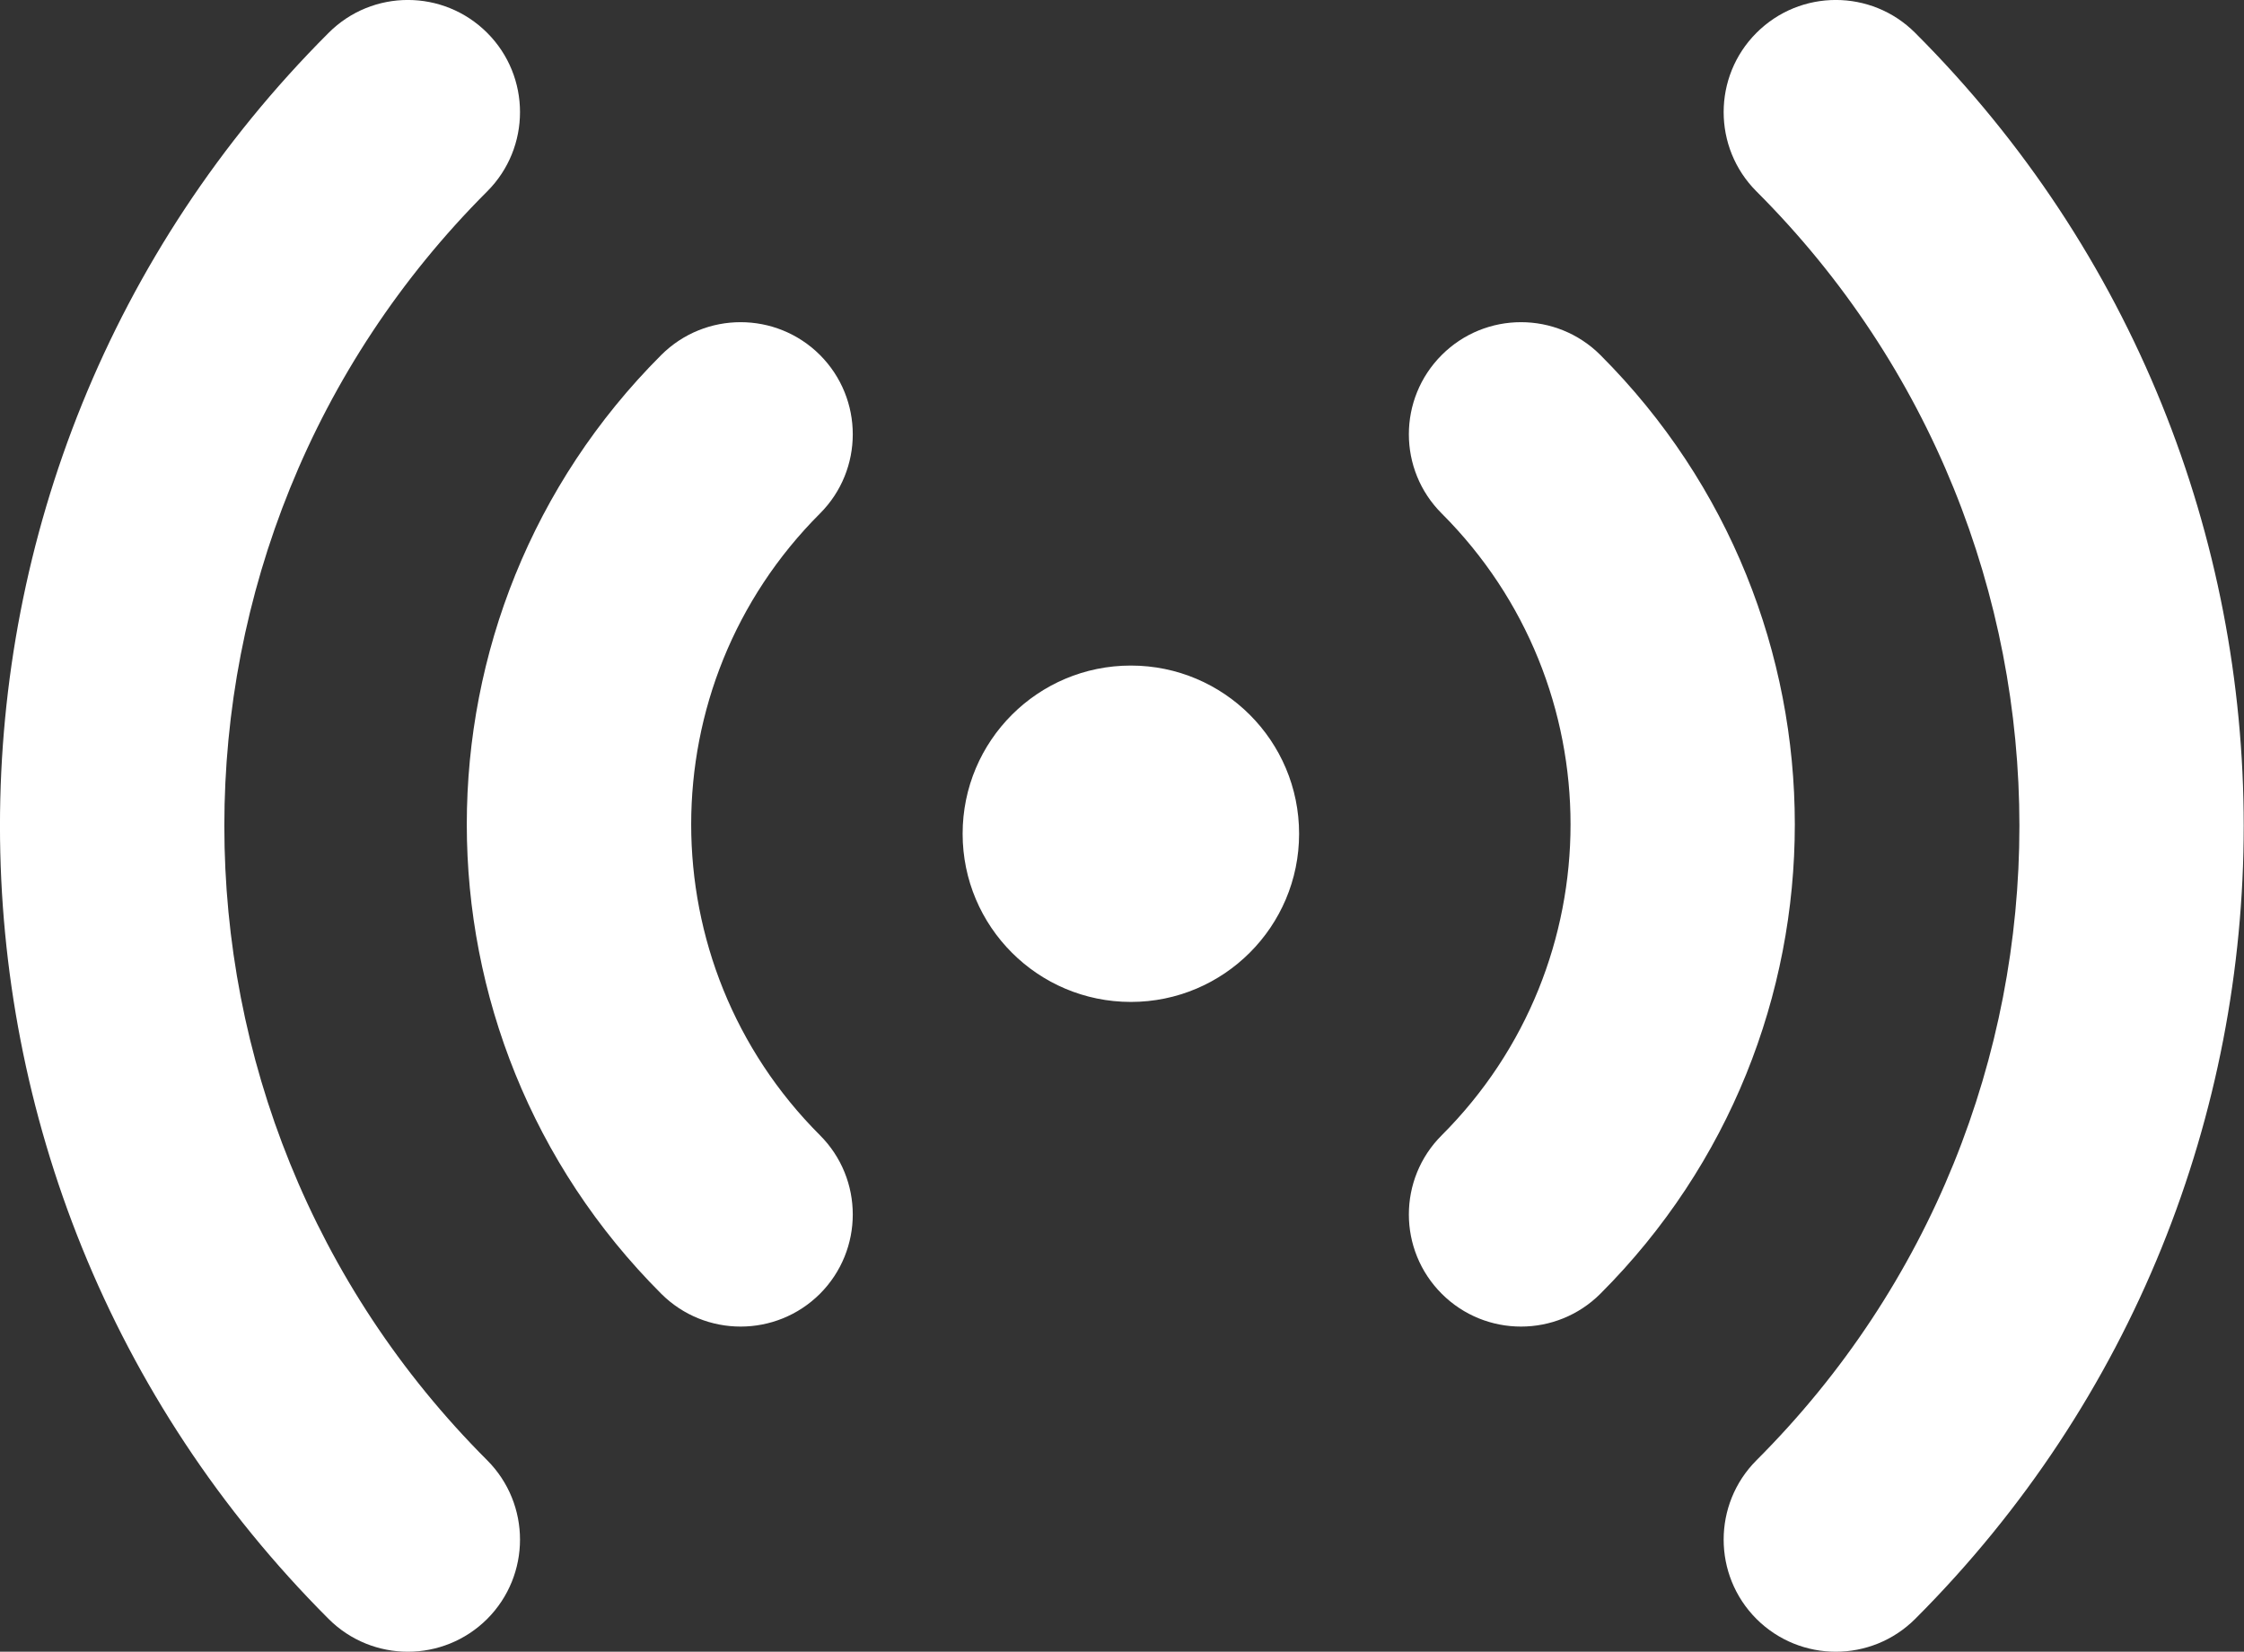 <svg viewBox="0 0 20.008 14.731" xmlns="http://www.w3.org/2000/svg" xmlns:xlink="http://www.w3.org/1999/xlink" width="20.008" height="14.731" fill="none" customFrame="#000000">
	<rect x="0" y="0" width="20.008" height="14.731" fill="#333333" stroke="none"/>
	<path id="Shape" d="M4.344 0.293C4.734 0.683 4.734 1.317 4.344 1.707C1.219 4.832 1.219 9.899 4.344 13.024C4.734 13.415 4.734 14.048 4.344 14.439C3.953 14.829 3.32 14.829 2.93 14.439C-0.977 10.532 -0.977 4.199 2.93 0.293C3.32 -0.098 3.953 -0.098 4.344 0.293ZM17.076 0.293C20.982 4.199 20.982 10.532 17.076 14.439C16.685 14.829 16.052 14.829 15.661 14.439C15.271 14.048 15.271 13.415 15.661 13.024C18.787 9.899 18.787 4.832 15.661 1.707C15.271 1.317 15.271 0.683 15.661 0.293C16.052 -0.098 16.685 -0.098 17.076 0.293ZM7.311 3.166C7.701 3.557 7.701 4.19 7.311 4.58C5.78 6.111 5.78 8.594 7.311 10.125C7.701 10.515 7.701 11.148 7.311 11.539C6.92 11.929 6.287 11.929 5.896 11.539C3.584 9.227 3.584 5.478 5.896 3.166C6.287 2.776 6.92 2.776 7.311 3.166ZM14.269 3.166C16.581 5.478 16.581 9.227 14.269 11.539C13.878 11.929 13.245 11.929 12.855 11.539C12.464 11.148 12.464 10.515 12.855 10.125C14.386 8.594 14.386 6.111 12.855 4.58C12.464 4.19 12.464 3.557 12.855 3.166C13.245 2.776 13.878 2.776 14.269 3.166ZM10.083 5.936C10.911 5.936 11.583 6.607 11.583 7.436C11.583 8.264 10.911 8.936 10.083 8.936C9.254 8.936 8.583 8.264 8.583 7.436C8.583 6.607 9.254 5.936 10.083 5.936Z" fill="rgb(255,254.745,254.745)" fill-rule="nonzero" />
</svg>
